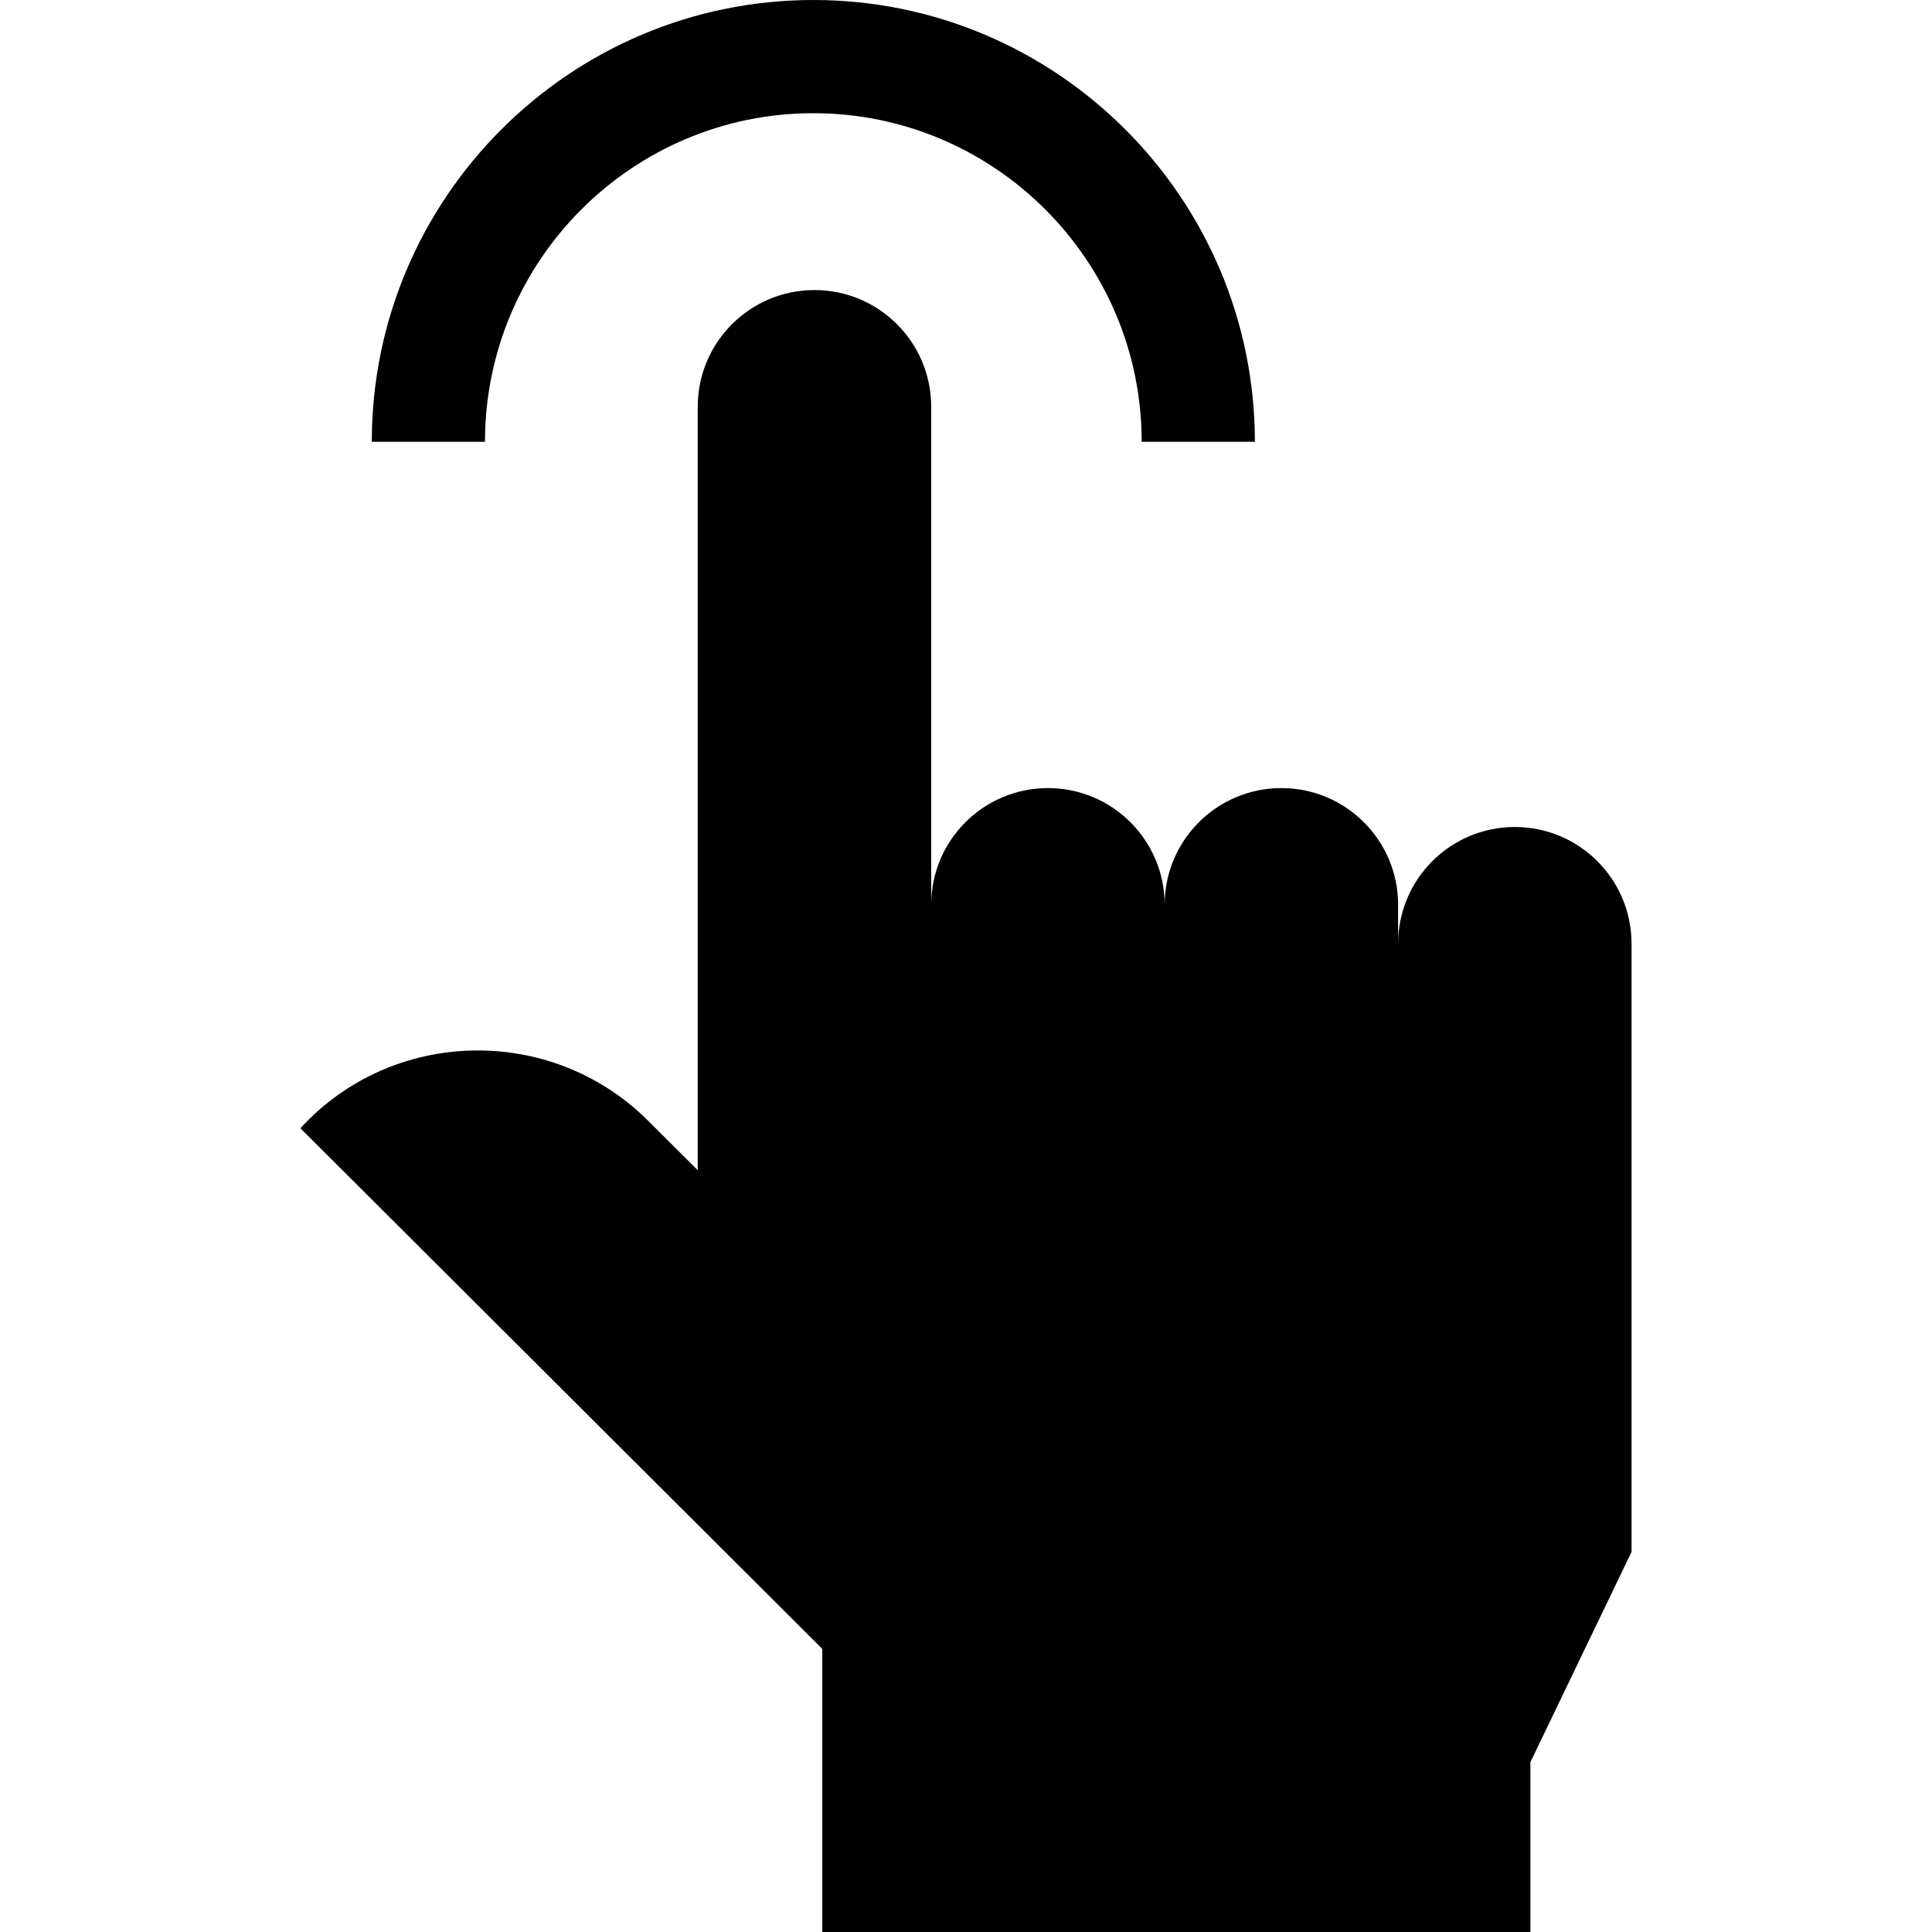 <svg id="Capa_1" enable-background="new 0 0 512 512" height="512" viewBox="0 0 512 512" width="512" xmlns="http://www.w3.org/2000/svg"><g><path d="m215.542 30c47.98 0 87.014 39.064 87.014 87.081h30c0-64.559-52.492-117.081-117.014-117.081s-117.015 52.522-117.015 117.081h30c0-48.017 39.035-87.081 87.015-87.081z"/><path d="m401.448 219.162c-17.084 0-30.934 13.849-30.934 30.934v-10.311c0-17.084-13.849-30.934-30.934-30.934-17.084 0-30.934 13.849-30.934 30.934 0-17.084-13.849-30.934-30.934-30.934-17.083 0-30.932 13.848-30.934 30.931v-131.981c0-17.084-13.849-30.934-30.934-30.934-17.084 0-30.934 13.849-30.934 30.934v202.314l-13.27-13.219c-25.633-25.46-67.604-24.552-91.998 2.075l-.025.028 138.289 137.966v75.035h187.664v-45l26.809-55.738v-161.167c.002-17.084-13.847-30.933-30.931-30.933z"/></g></svg>